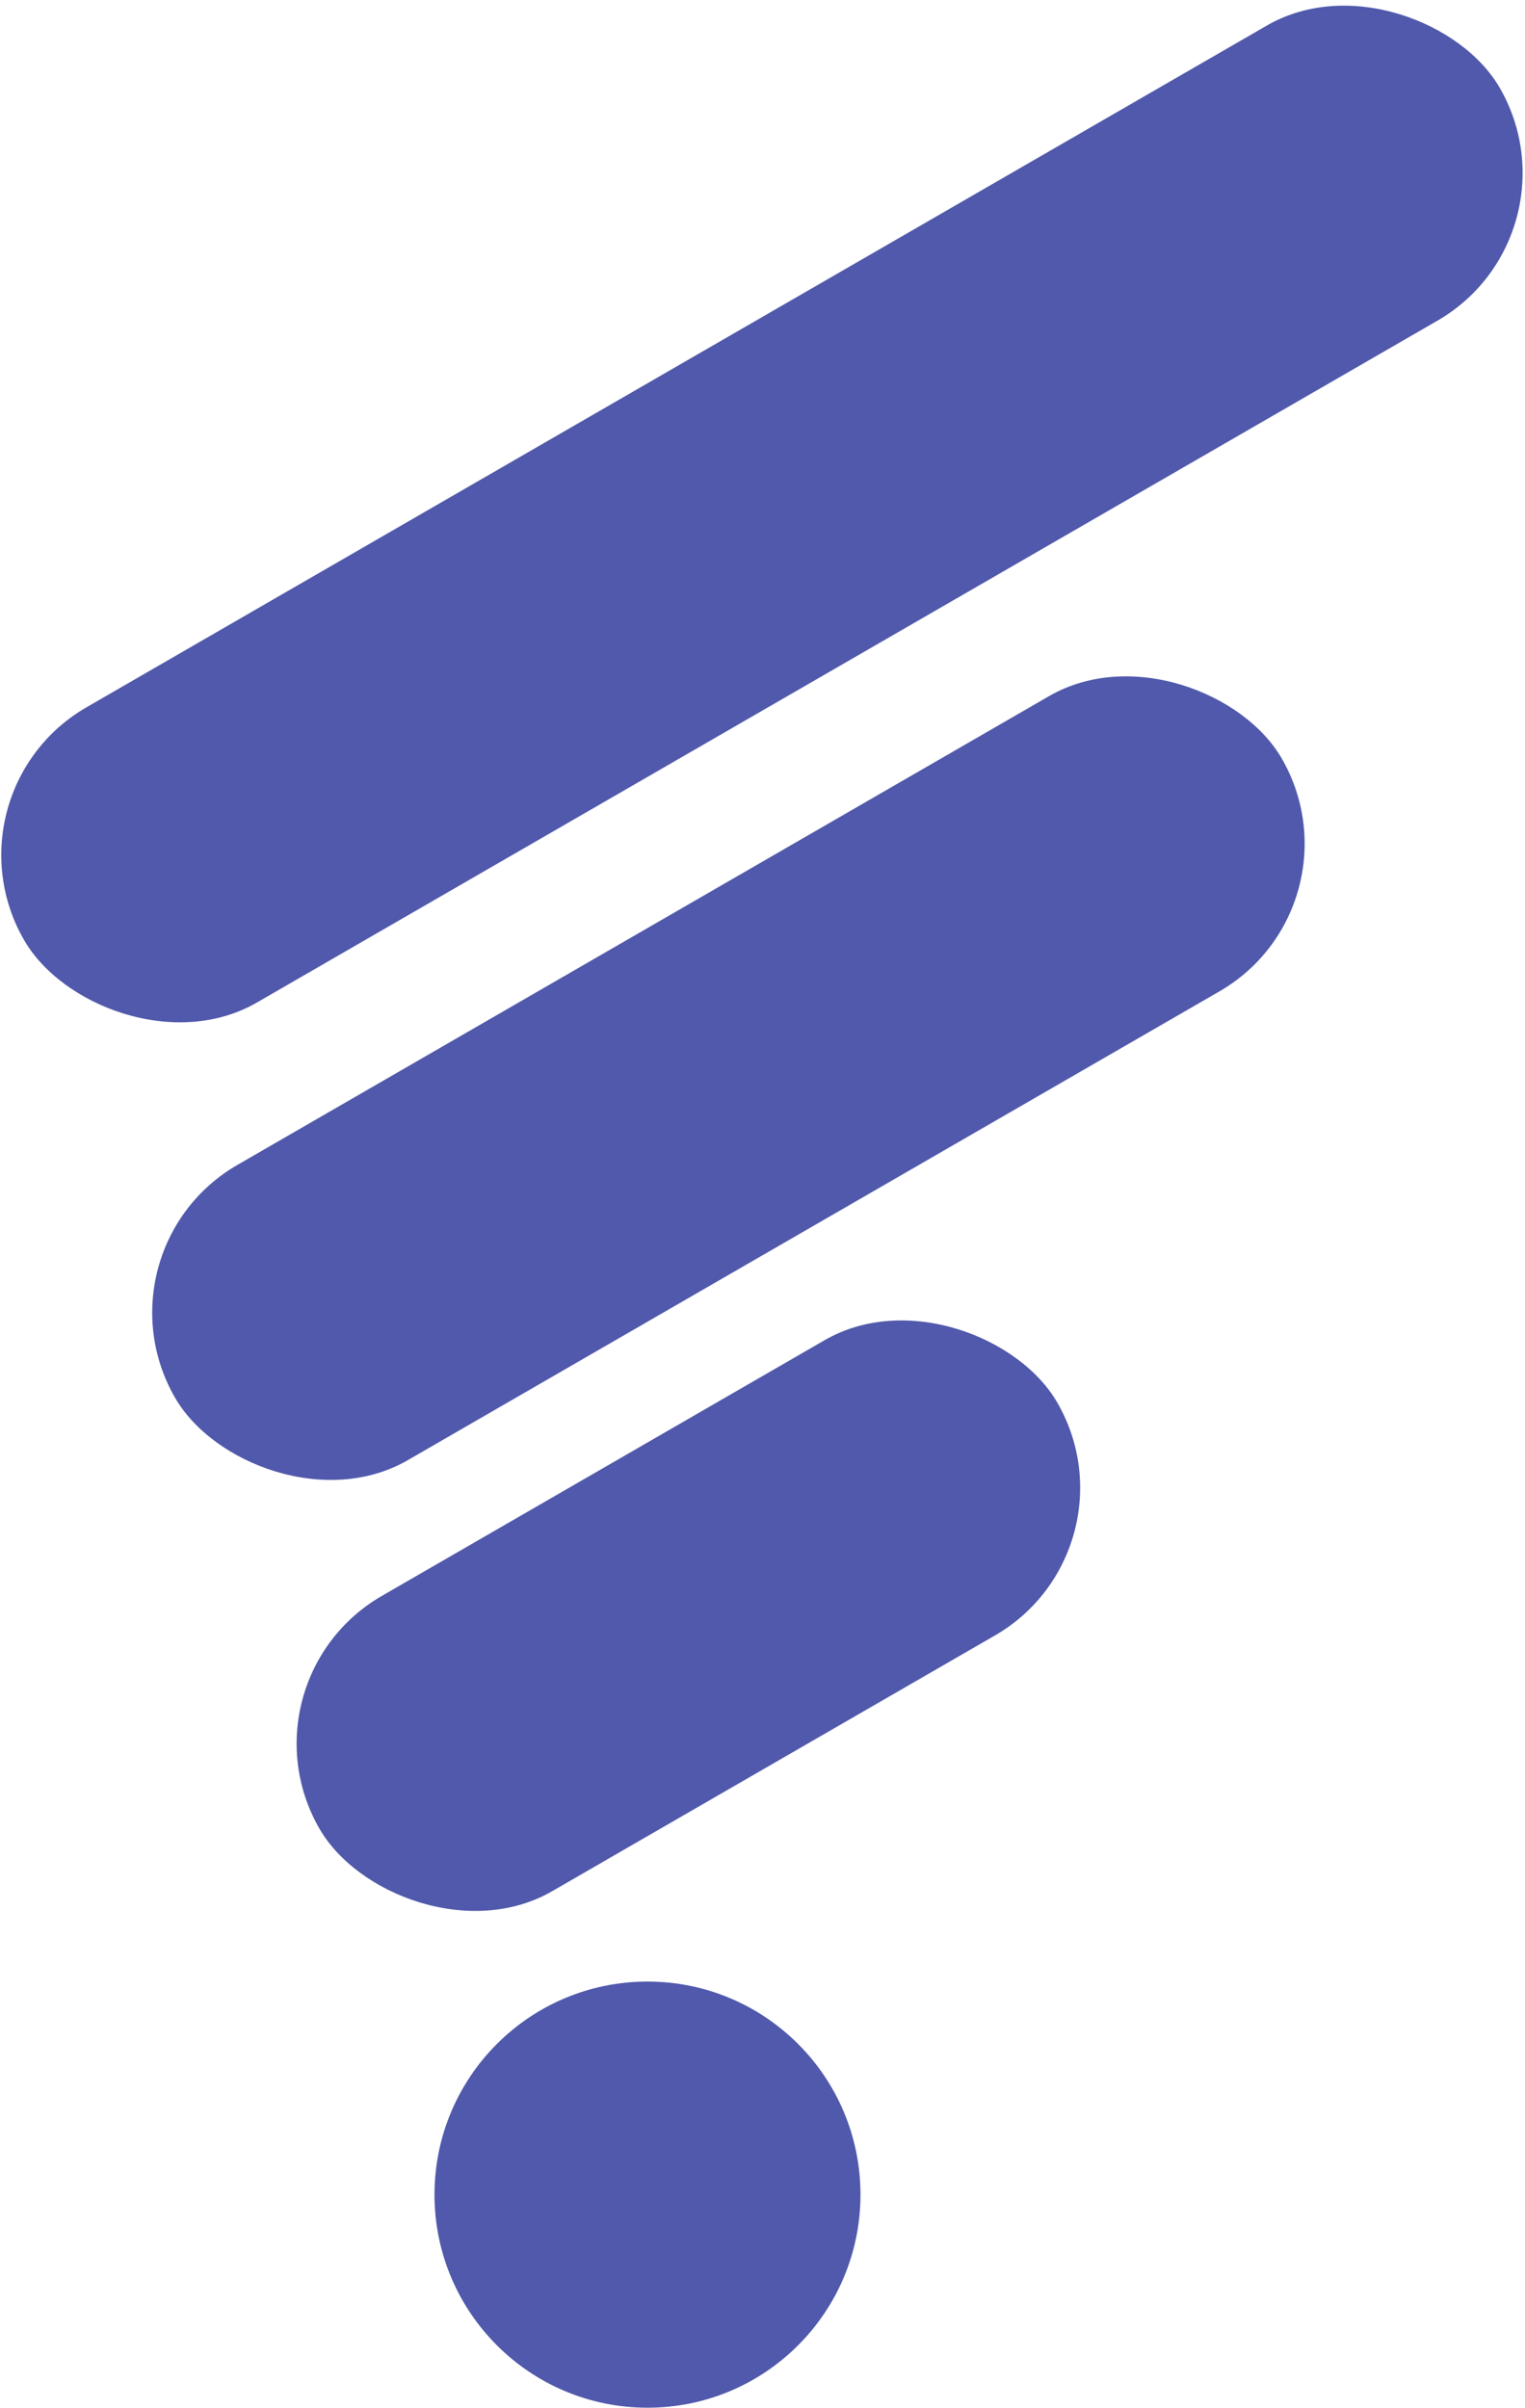 <?xml version="1.0" encoding="UTF-8"?>
<svg width="358px" height="565px" viewBox="0 0 358 565" version="1.1" xmlns="http://www.w3.org/2000/svg" xmlns:xlink="http://www.w3.org/1999/xlink">
    <!-- Generator: Sketch 49.3 (51167) - http://www.bohemiancoding.com/sketch -->
    <title>Spiral Up Logo</title>
    <desc>Created with Sketch.</desc>
    <defs></defs>
    <g id="Page-1" stroke="none" stroke-width="1" fill="none" fill-rule="evenodd">
        <circle id="Oval" fill="#5059AB" cx="152" cy="515" r="50"></circle>
        <rect id="Rectangle" fill="#5059AB" transform="translate(161.603, 379.141) rotate(-30) translate(-161.603, -379.141) " x="61.603" y="339.141" width="200" height="80" rx="40"></rect>
        <rect id="Rectangle" fill="#5059AB" transform="translate(171, 253) rotate(-30) translate(-171, -253) " x="21" y="213" width="300" height="80" rx="40"></rect>
        <rect id="Rectangle" fill="#5059AB" transform="translate(178.868, 120.616) rotate(-30) translate(-178.868, -120.616) " x="-21.132" y="80.616" width="400" height="80" rx="40"></rect>
    </g>
</svg>